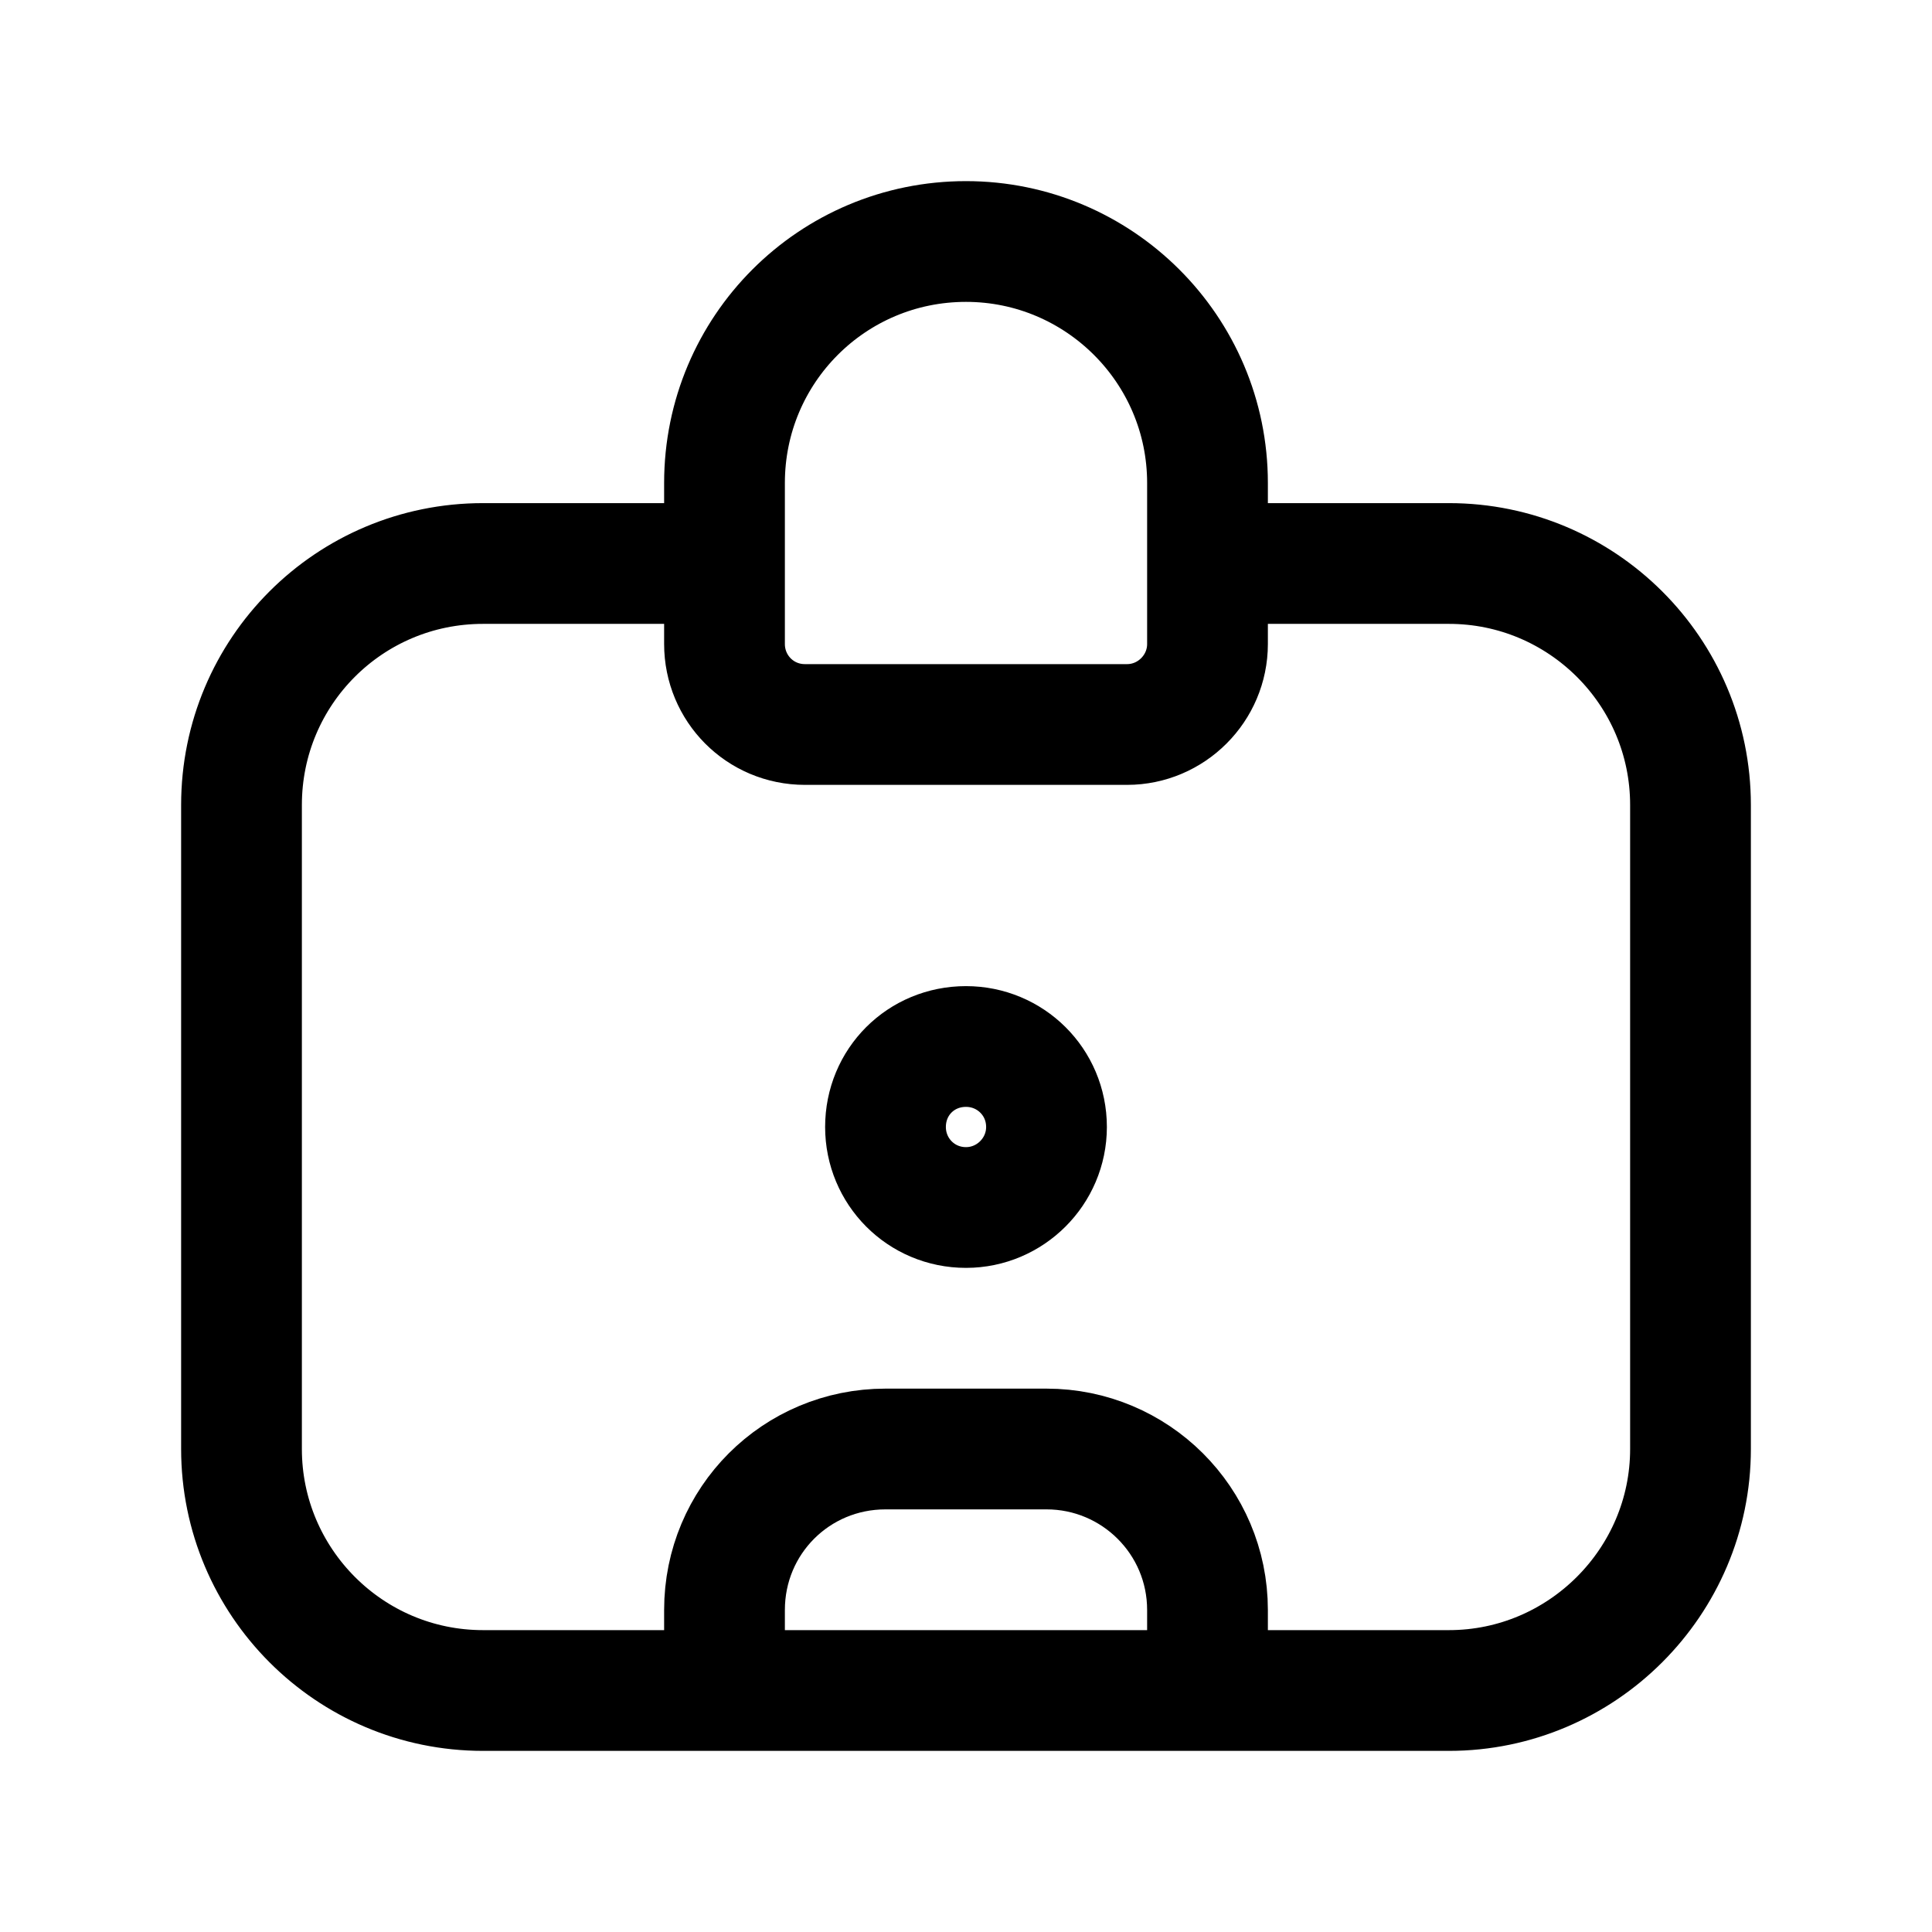 <svg width="24" height="24" viewBox="0 0 24 24" fill="none" xmlns="http://www.w3.org/2000/svg"
	xmlns:xlink="http://www.w3.org/1999/xlink">


	<path id="icon"
		d="M15 7L18 7C19.65 7 21 8.34 21 10L21 18C21 19.65 19.65 21 18 21L15 21L9 21L6 21C4.34 21 3 19.65 3 18L3 10C3 8.34 4.34 7 6 7L9 7M15 21L15 20C15 18.89 14.1 18 13 18L11 18C9.89 18 9 18.89 9 20L9 21M12 15C11.44 15 11 14.55 11 14C11 13.44 11.44 13 12 13C12.55 13 13 13.44 13 14C13 14.55 12.55 15 12 15ZM15 8C15 8.55 14.55 9 14 9L10 9C9.44 9 9 8.55 9 8L9 6C9 4.34 10.34 3 12 3C13.65 3 15 4.34 15 6L15 8Z"
		stroke="currentColor" stroke-opacity="1" stroke-width="1.5" stroke-linejoin="round"
		stroke-linecap="round" />
</svg>